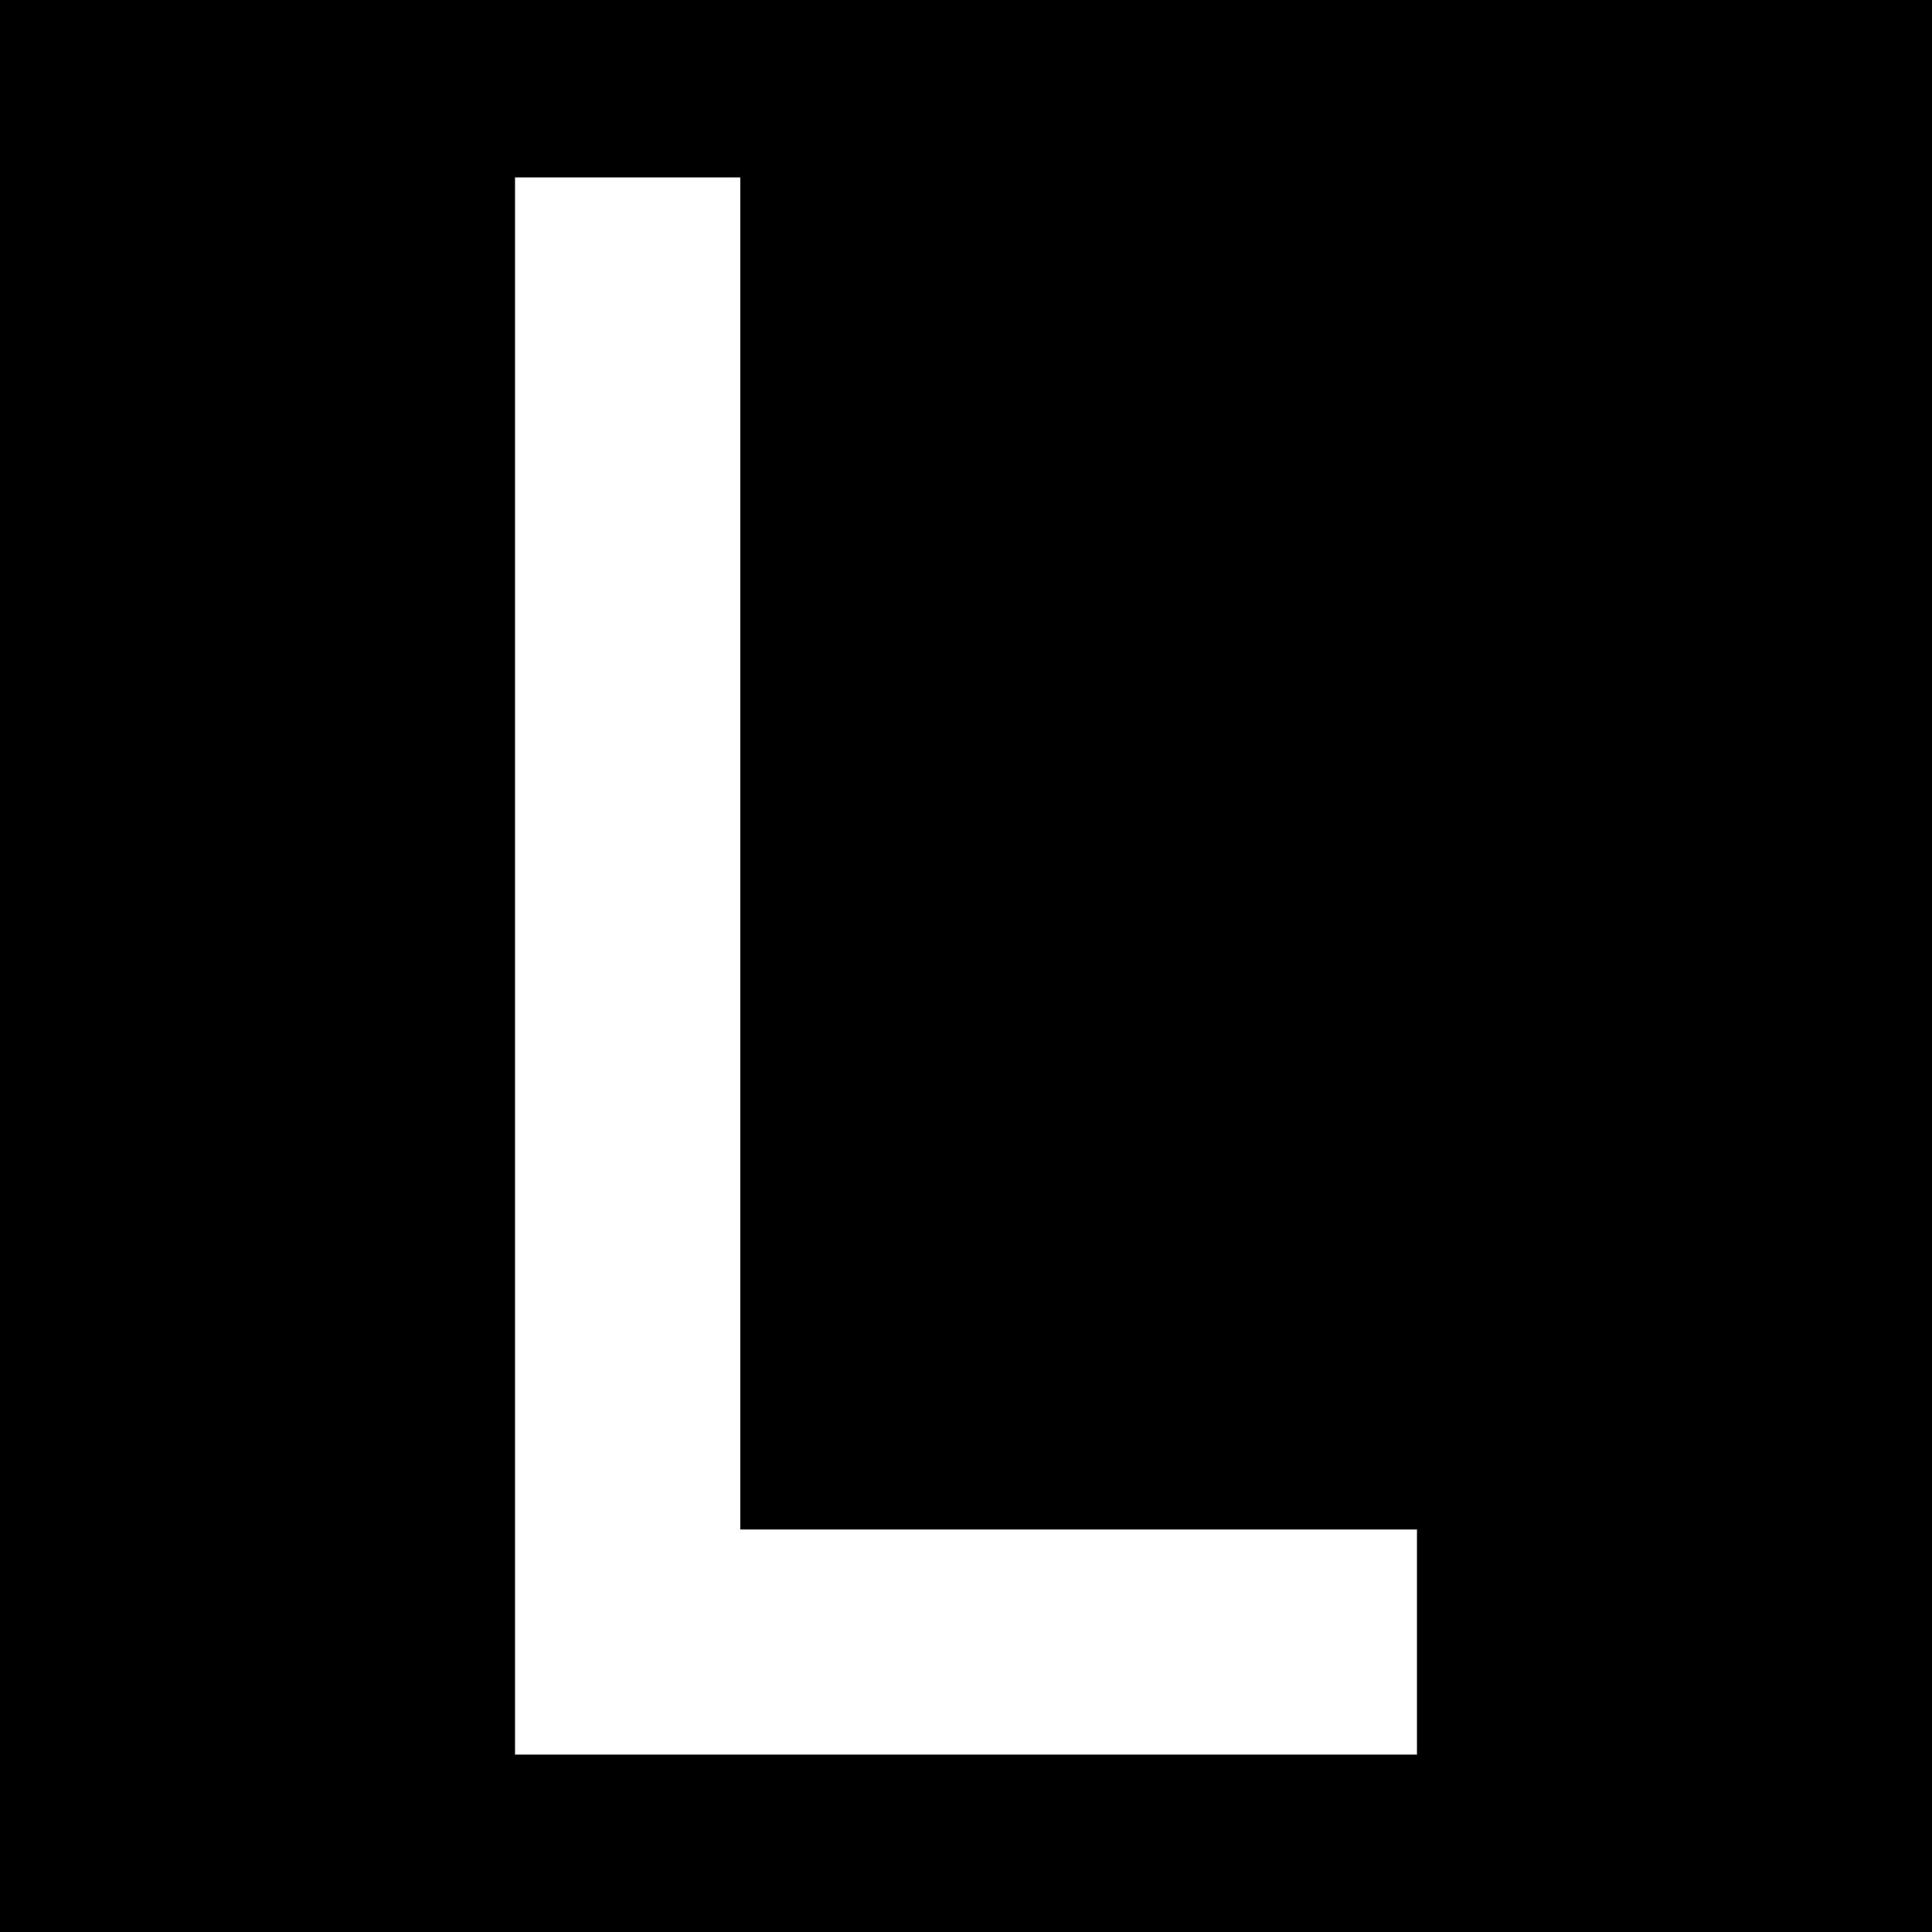 <?xml version="1.0" encoding="UTF-8"?>
<svg xmlns="http://www.w3.org/2000/svg" xmlns:xlink="http://www.w3.org/1999/xlink" width="12" height="12" viewBox="0 0 12 12">
<rect x="-1.2" y="-1.2" width="14.4" height="14.4" fill="rgb(0%, 0%, 0%)" fill-opacity="1"/>
<path fill-rule="nonzero" fill="rgb(100%, 100%, 100%)" fill-opacity="1" d="M 3.199 1.102 L 3.199 10.898 L 8.801 10.898 L 8.801 9.5 L 4.598 9.5 L 4.598 1.102 Z M 3.199 1.102 "/>
</svg>
